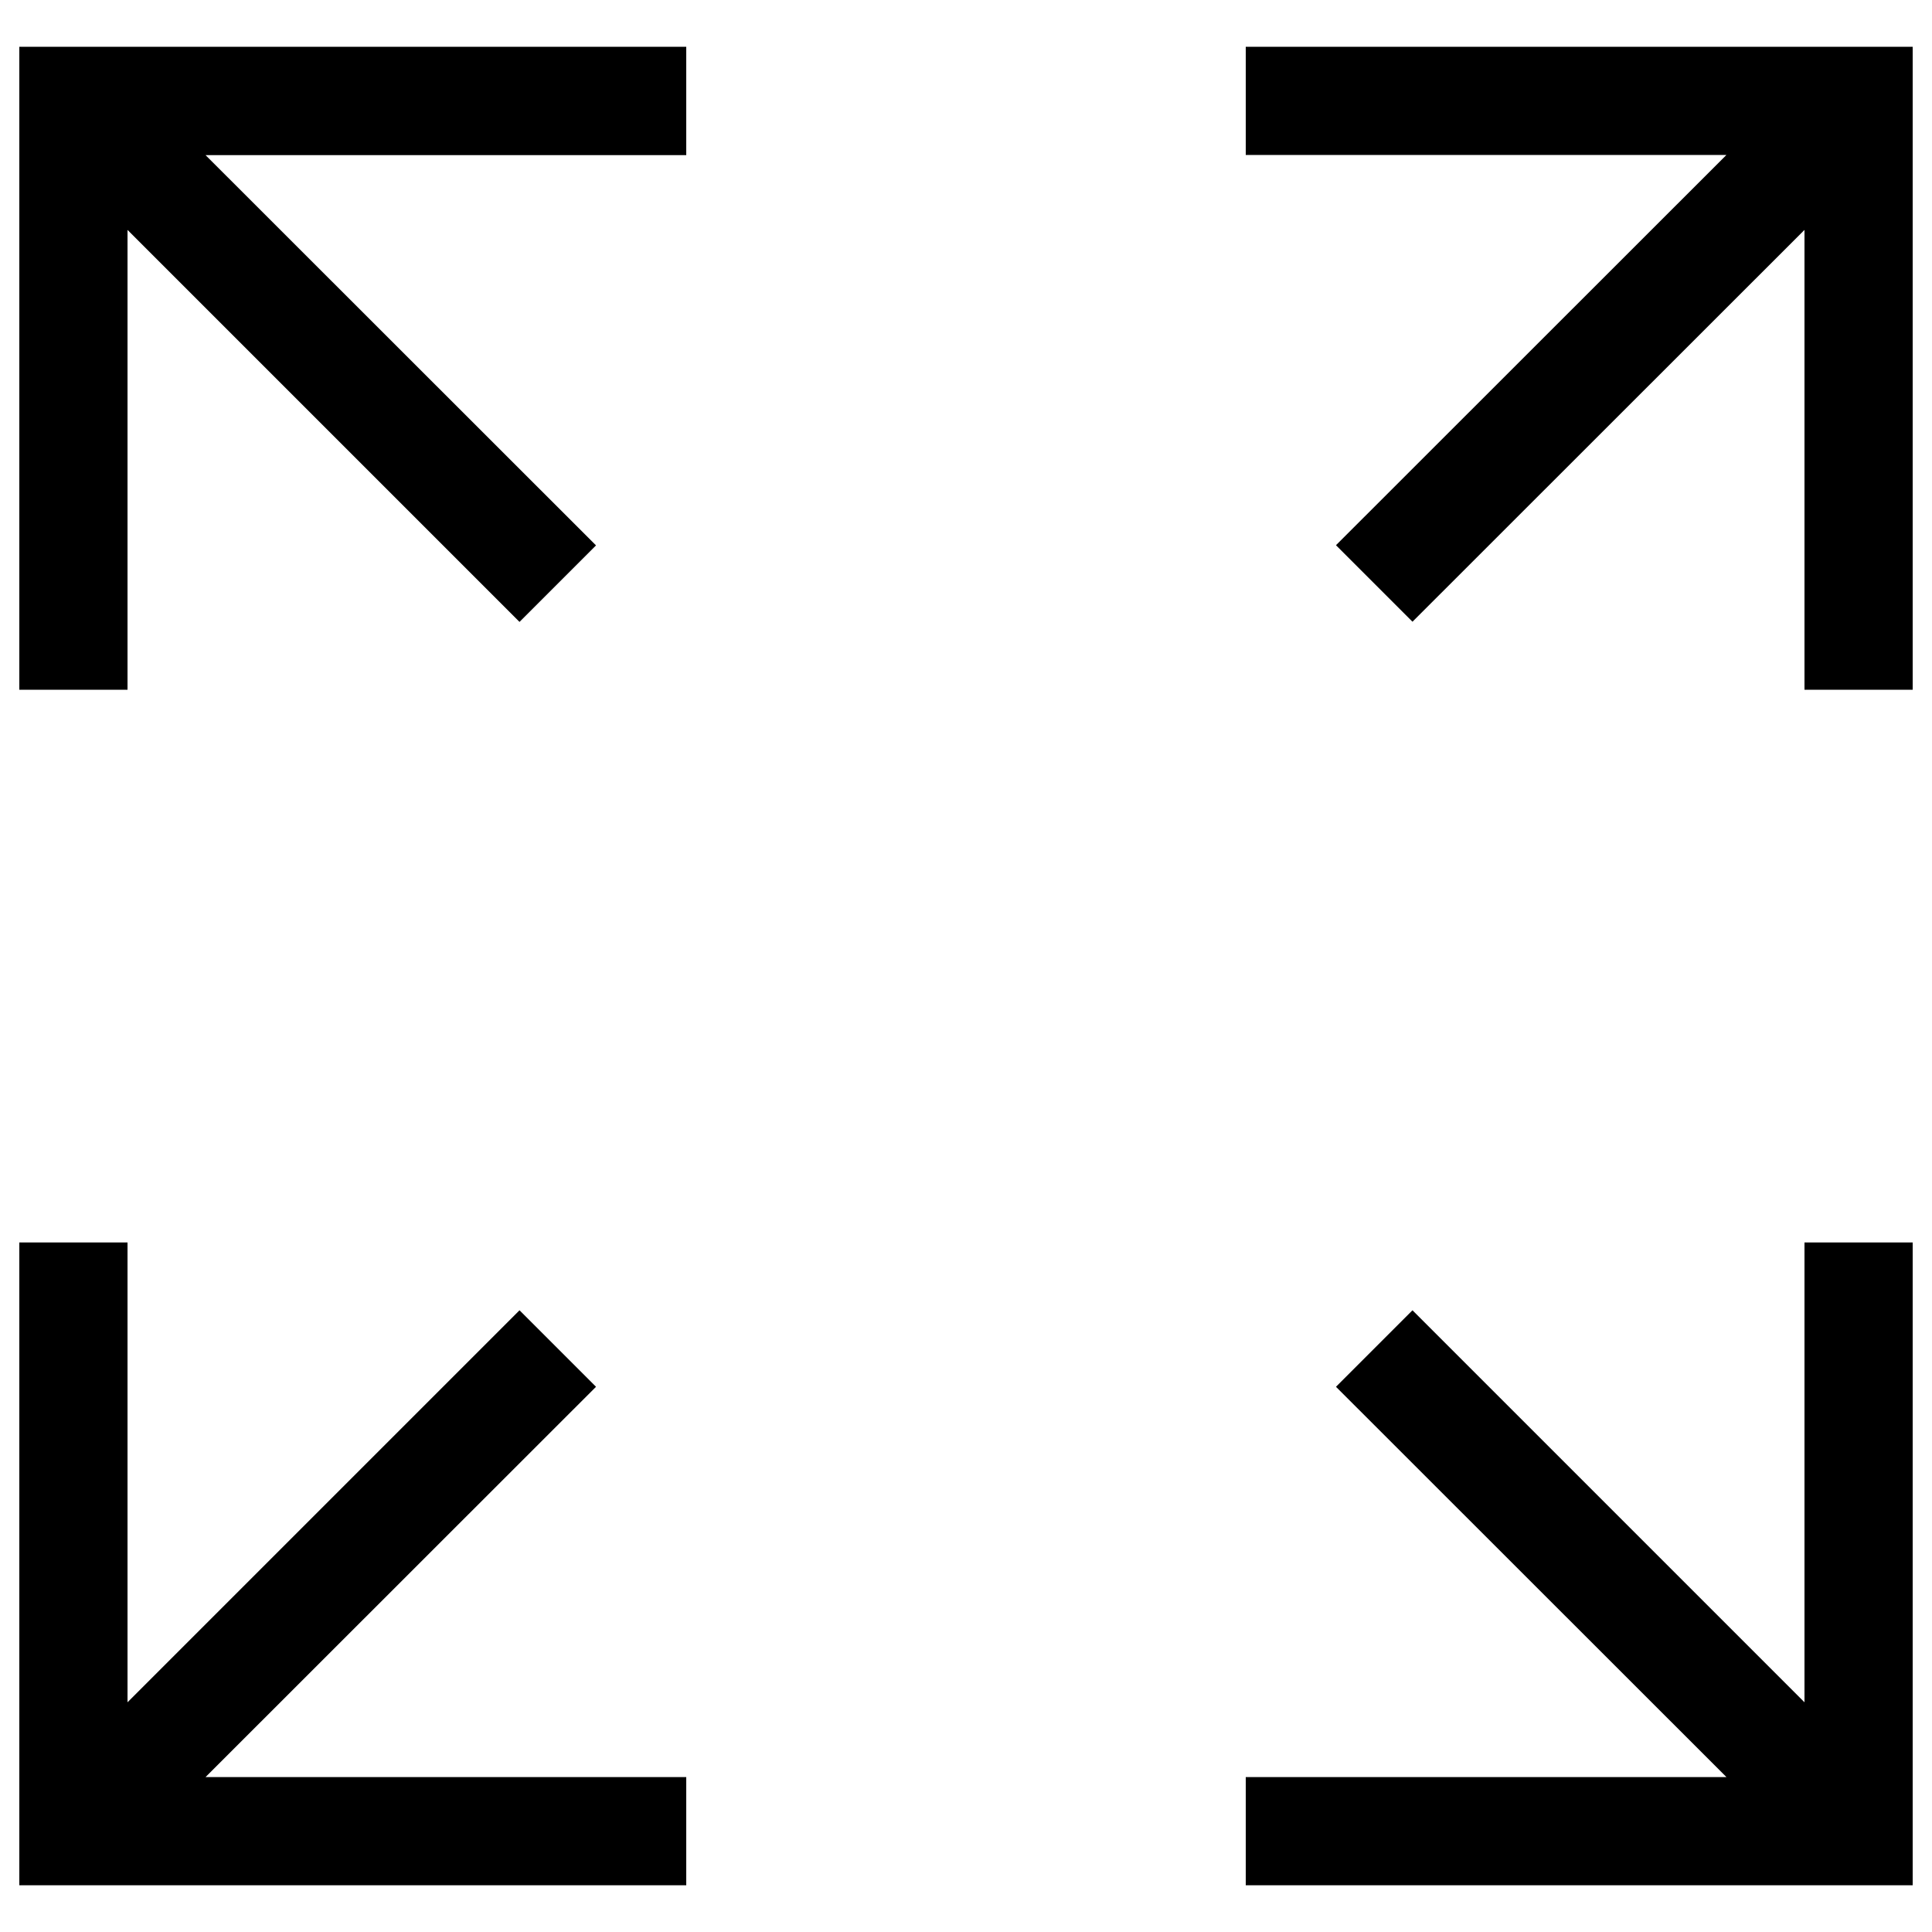<?xml version="1.0" encoding="utf-8"?>
<!-- Svg Vector Icons : http://www.onlinewebfonts.com/icon -->
<!DOCTYPE svg PUBLIC "-//W3C//DTD SVG 1.1//EN" "http://www.w3.org/Graphics/SVG/1.1/DTD/svg11.dtd">
<svg version="1.1" xmlns="http://www.w3.org/2000/svg" xmlns:xlink="http://www.w3.org/1999/xlink" x="0px" y="0px" viewBox="0 0 1000 1000" enable-background="new 0 0 1000 1000" xml:space="preserve">
<g><path d="M355.2,24.2H10v332.8h56V119l202.9,202.9l39.6-39.6l-202.1-202h248.8V24.2z"/><path d="M644.8,24.2H990v332.8h-56V119L731.1,321.8l-39.6-39.6l202.1-202H644.8V24.2z"/><path d="M644.8,975.8H990V643.1h-56v238L731.1,678.2l-39.6,39.6l202.1,202H644.8V975.8z"/><path d="M355.2,975.8H10V643.1h56v238l202.9-202.9l39.6,39.6l-202.1,202h248.8V975.8z"/></g>
</svg>